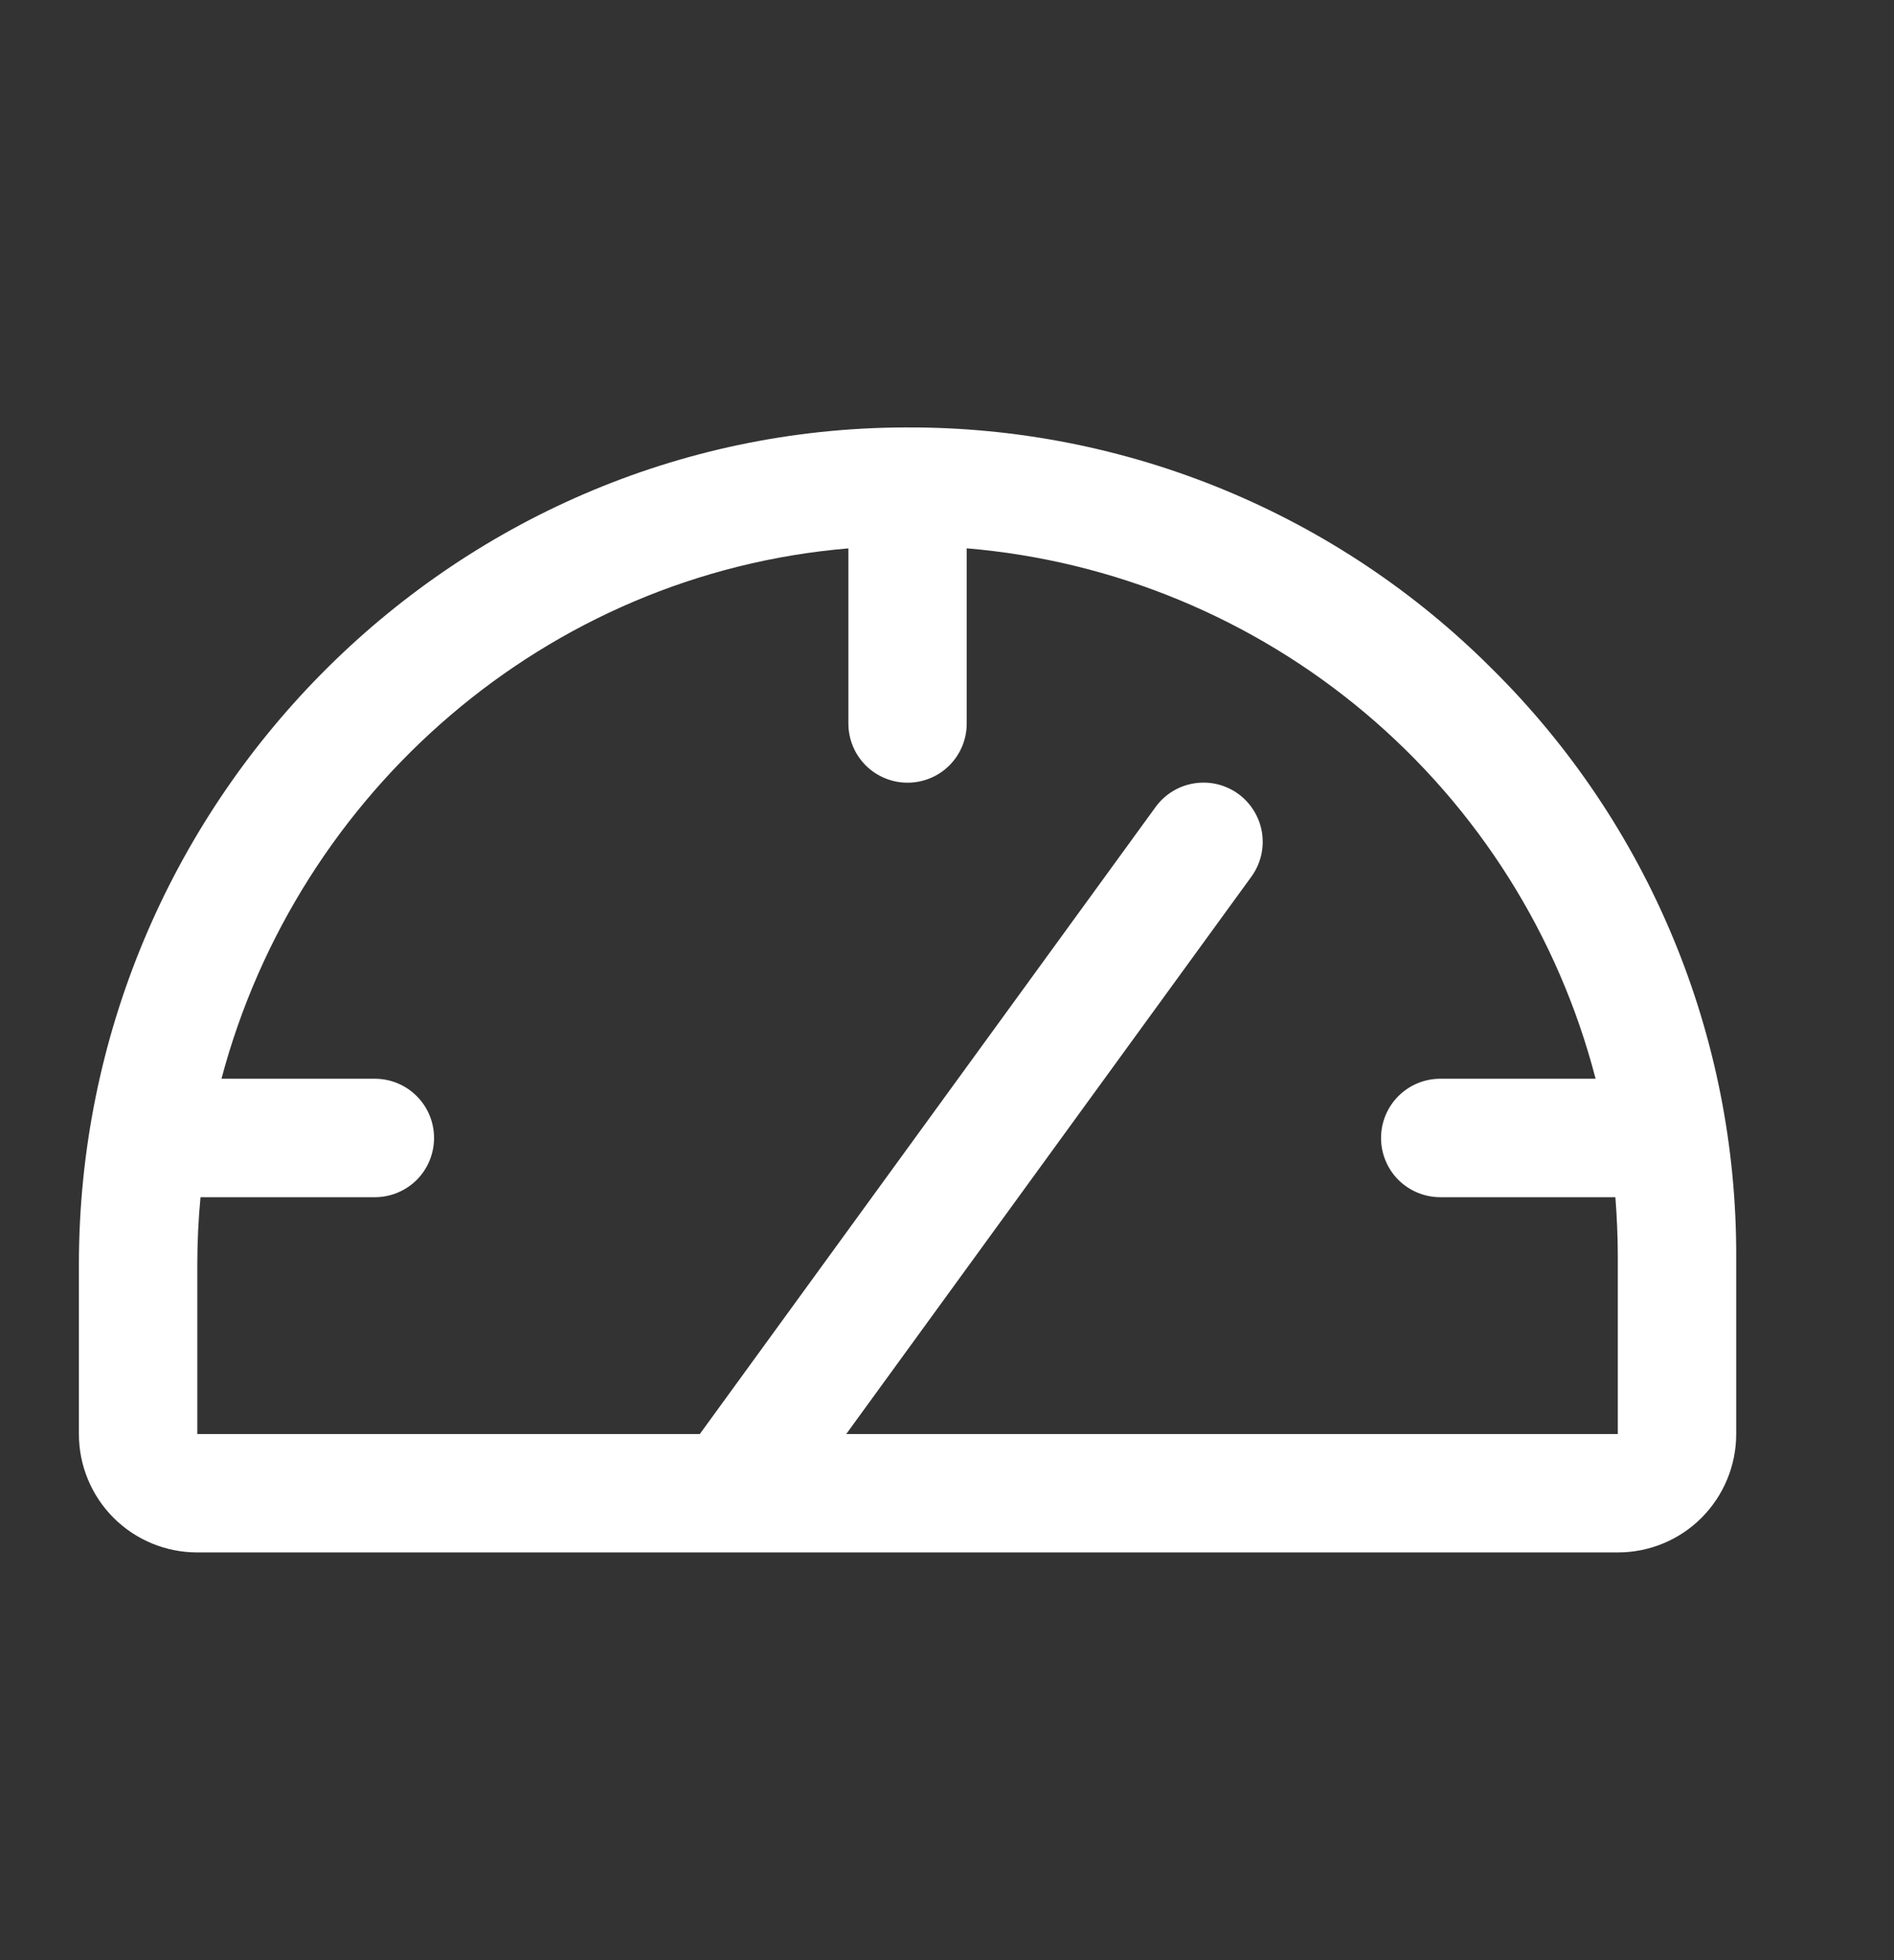 <svg class="h-6" xmlns="http://www.w3.org/2000/svg" width="29" height="30" viewBox="0 0 29 30" fill="none"><rect x="0" y="0" width="29" height="30" fill="#333333" stroke="none"/><path d="M22.852 10.243C21.677 9.065 20.281 8.132 18.744 7.497C17.207 6.862 15.559 6.537 13.896 6.542H13.851C6.88 6.565 1.208 12.319 1.208 19.357V21.948C1.208 22.429 1.399 22.89 1.739 23.23C2.079 23.57 2.54 23.76 3.021 23.76H24.771C25.252 23.76 25.713 23.57 26.053 23.23C26.392 22.89 26.584 22.429 26.584 21.948V19.229C26.588 17.559 26.261 15.904 25.62 14.361C24.98 12.818 24.038 11.418 22.852 10.243ZM24.771 21.948H12.957L19.16 13.418C19.302 13.223 19.36 12.981 19.323 12.743C19.285 12.506 19.155 12.293 18.961 12.151C18.766 12.01 18.524 11.951 18.286 11.989C18.049 12.026 17.836 12.156 17.694 12.351L10.715 21.948H3.021V19.357C3.021 19.008 3.038 18.664 3.07 18.323H5.74C5.98 18.323 6.211 18.227 6.381 18.058C6.551 17.887 6.646 17.657 6.646 17.417C6.646 17.176 6.551 16.946 6.381 16.776C6.211 16.606 5.98 16.51 5.74 16.51H3.391C4.56 12.108 8.376 8.78 12.99 8.393V11.073C12.99 11.313 13.085 11.544 13.255 11.714C13.425 11.884 13.656 11.979 13.896 11.979C14.136 11.979 14.367 11.884 14.537 11.714C14.707 11.544 14.802 11.313 14.802 11.073V8.392C17.05 8.581 19.184 9.464 20.909 10.918C22.634 12.372 23.865 14.326 24.431 16.51H22.052C21.812 16.51 21.581 16.606 21.411 16.776C21.241 16.946 21.146 17.176 21.146 17.417C21.146 17.657 21.241 17.887 21.411 18.058C21.581 18.227 21.812 18.323 22.052 18.323H24.734C24.757 18.623 24.771 18.924 24.771 19.229V21.948Z" fill="white"/></svg>